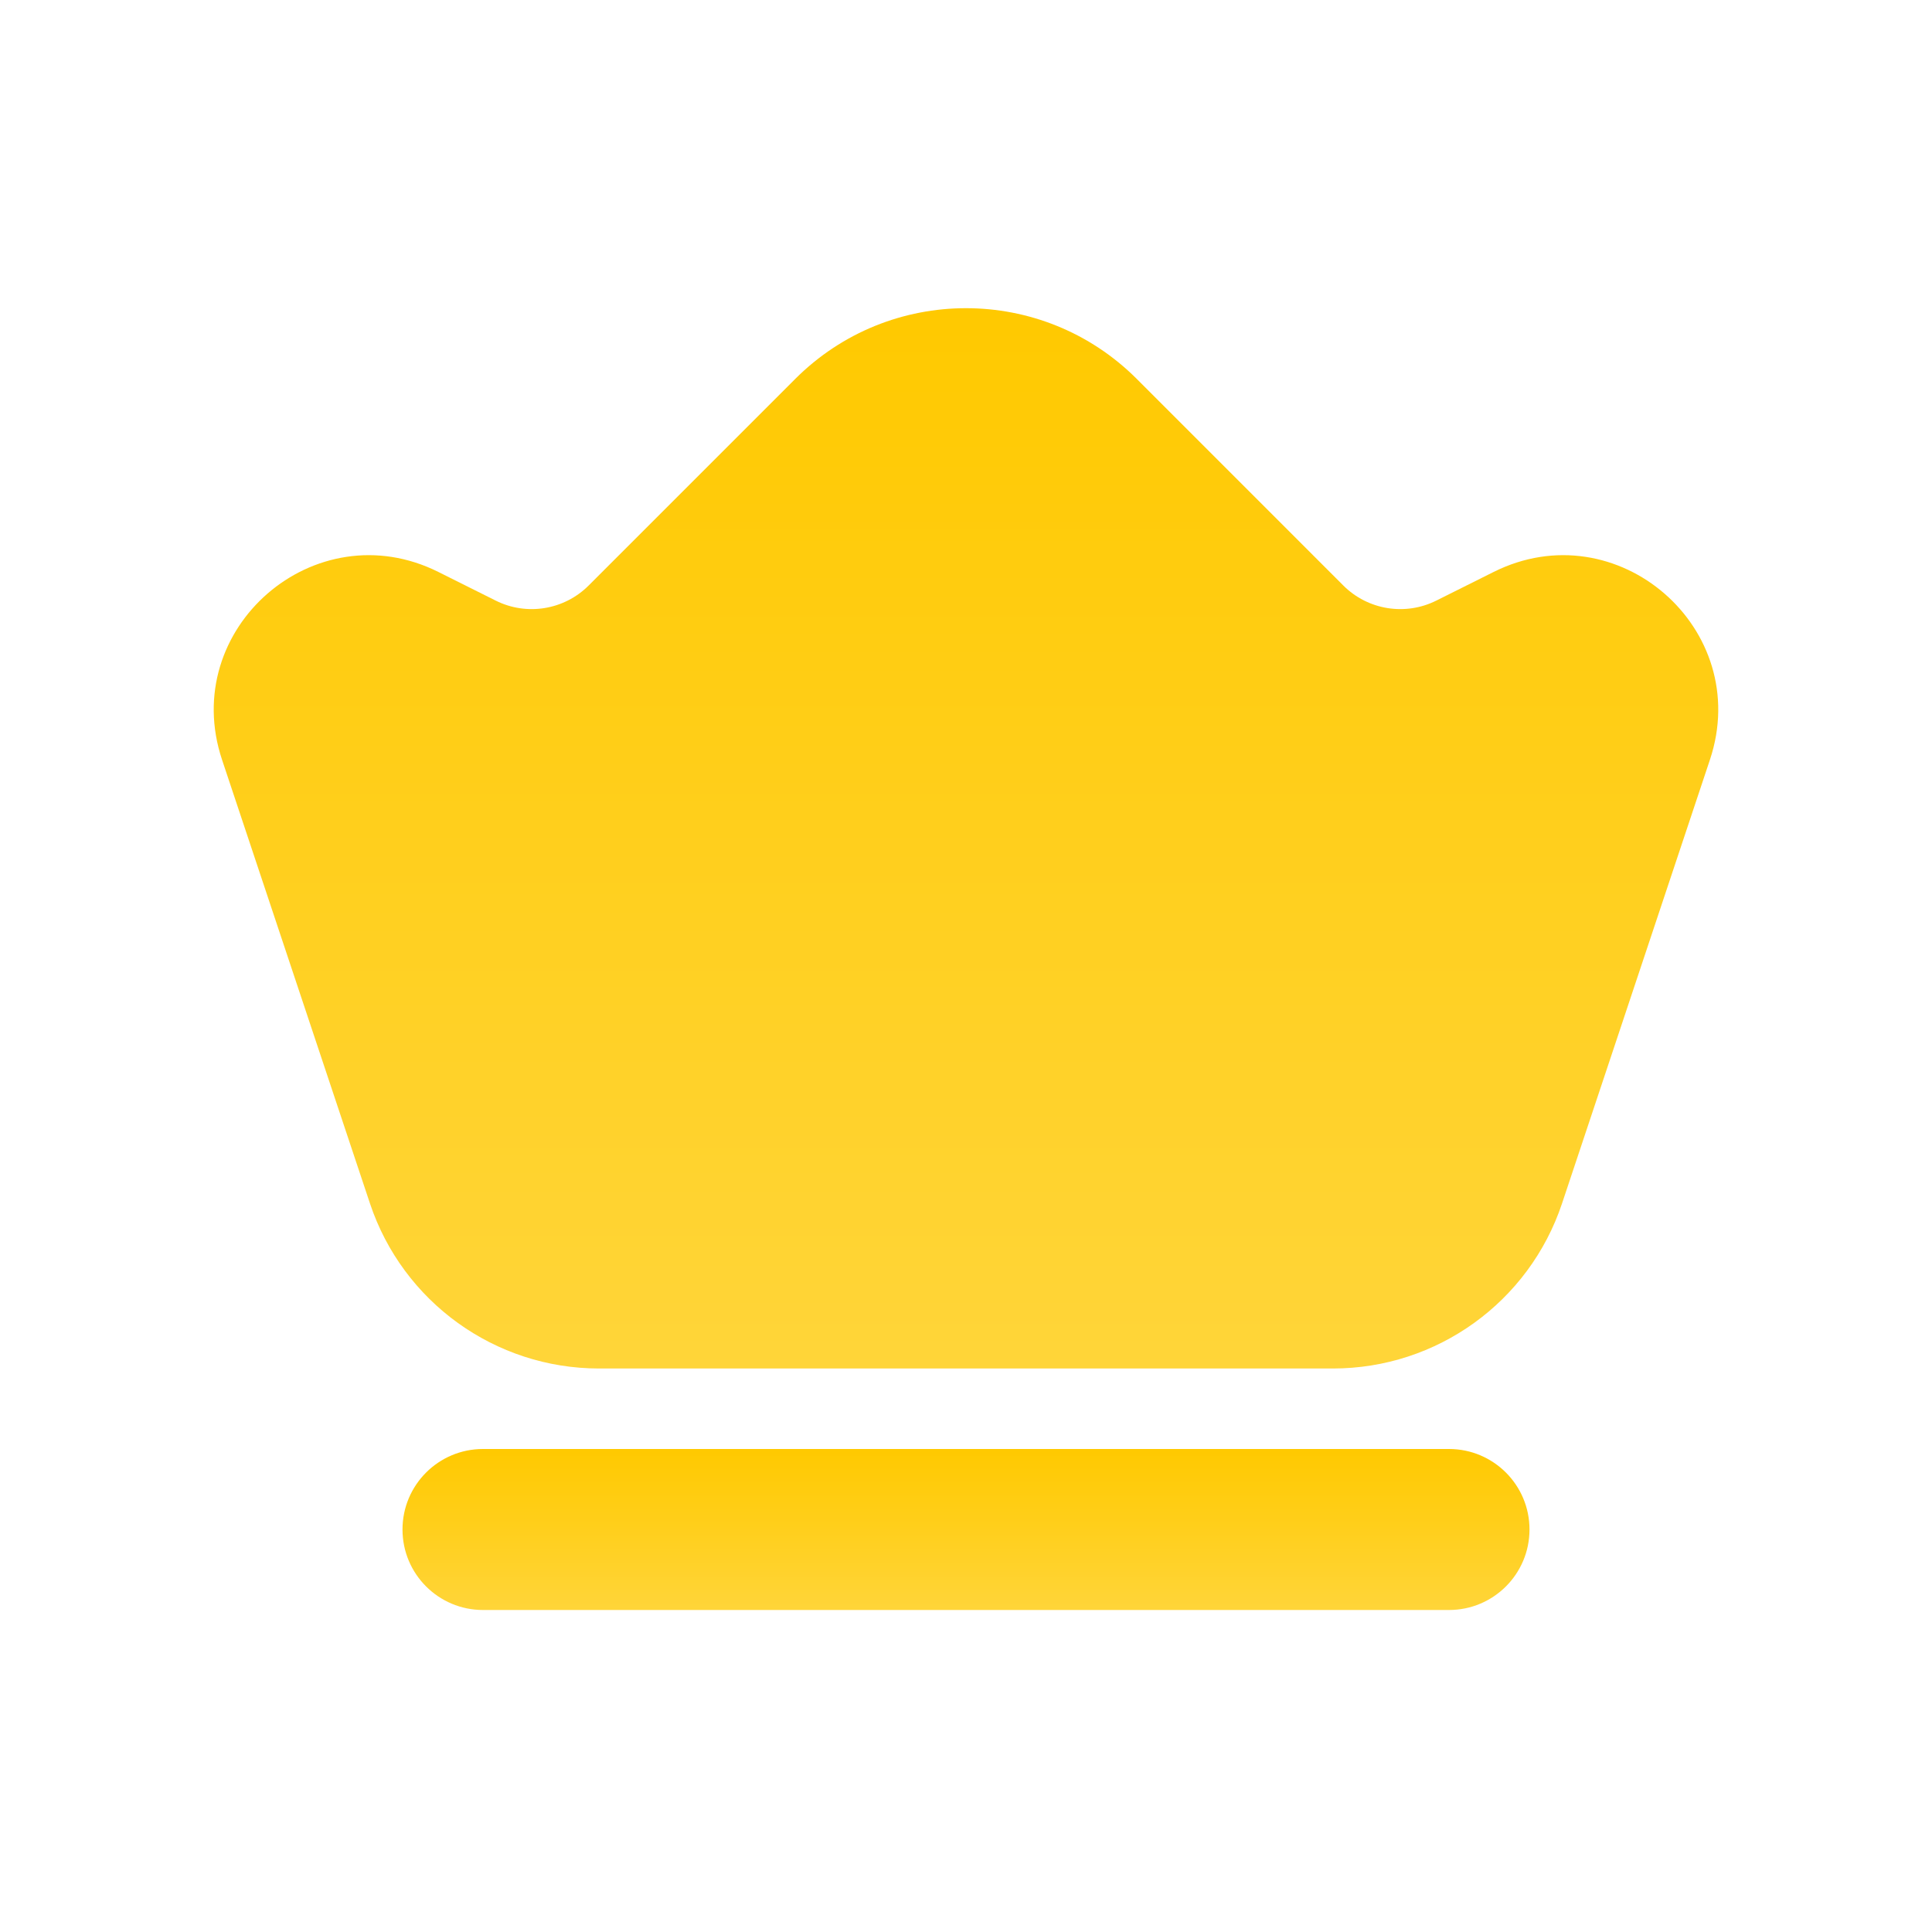 <svg width="54" height="54" viewBox="0 0 54 54" fill="none" xmlns="http://www.w3.org/2000/svg">
<path fill-rule="evenodd" clip-rule="evenodd" d="M11.25 42.75C11.25 41.507 12.257 40.5 13.5 40.5H40.5C41.743 40.5 42.75 41.507 42.75 42.75C42.75 43.993 41.743 45 40.5 45H13.5C12.257 45 11.25 43.993 11.25 42.75Z" fill="url(#paint0_linear_4960_25393)"/>
<path fill-rule="evenodd" clip-rule="evenodd" d="M22.227 10.591C24.863 7.955 29.137 7.955 31.773 10.591L37.547 16.366C38.232 17.05 39.278 17.22 40.145 16.787L41.744 15.988C45.197 14.261 49.014 17.572 47.793 21.235L43.66 33.635C42.741 36.391 40.162 38.25 37.256 38.25H16.743C13.838 38.25 11.258 36.391 10.34 33.635L6.206 21.235C4.985 17.572 8.803 14.261 12.256 15.988L13.855 16.787C14.721 17.22 15.767 17.05 16.452 16.366L22.227 10.591Z" fill="url(#paint1_linear_4960_25393)"/>
<defs>
<linearGradient id="paint0_linear_4960_25393" x1="27" y1="40.5" x2="27" y2="45" gradientUnits="userSpaceOnUse">
<stop stop-color="#FFC900"/>
<stop offset="1" stop-color="#FFD539"/>
</linearGradient>
<linearGradient id="paint1_linear_4960_25393" x1="27" y1="8.614" x2="27" y2="38.25" gradientUnits="userSpaceOnUse">
<stop stop-color="#FFC900"/>
<stop offset="1" stop-color="#FFD539"/>
</linearGradient>
</defs>
</svg>
